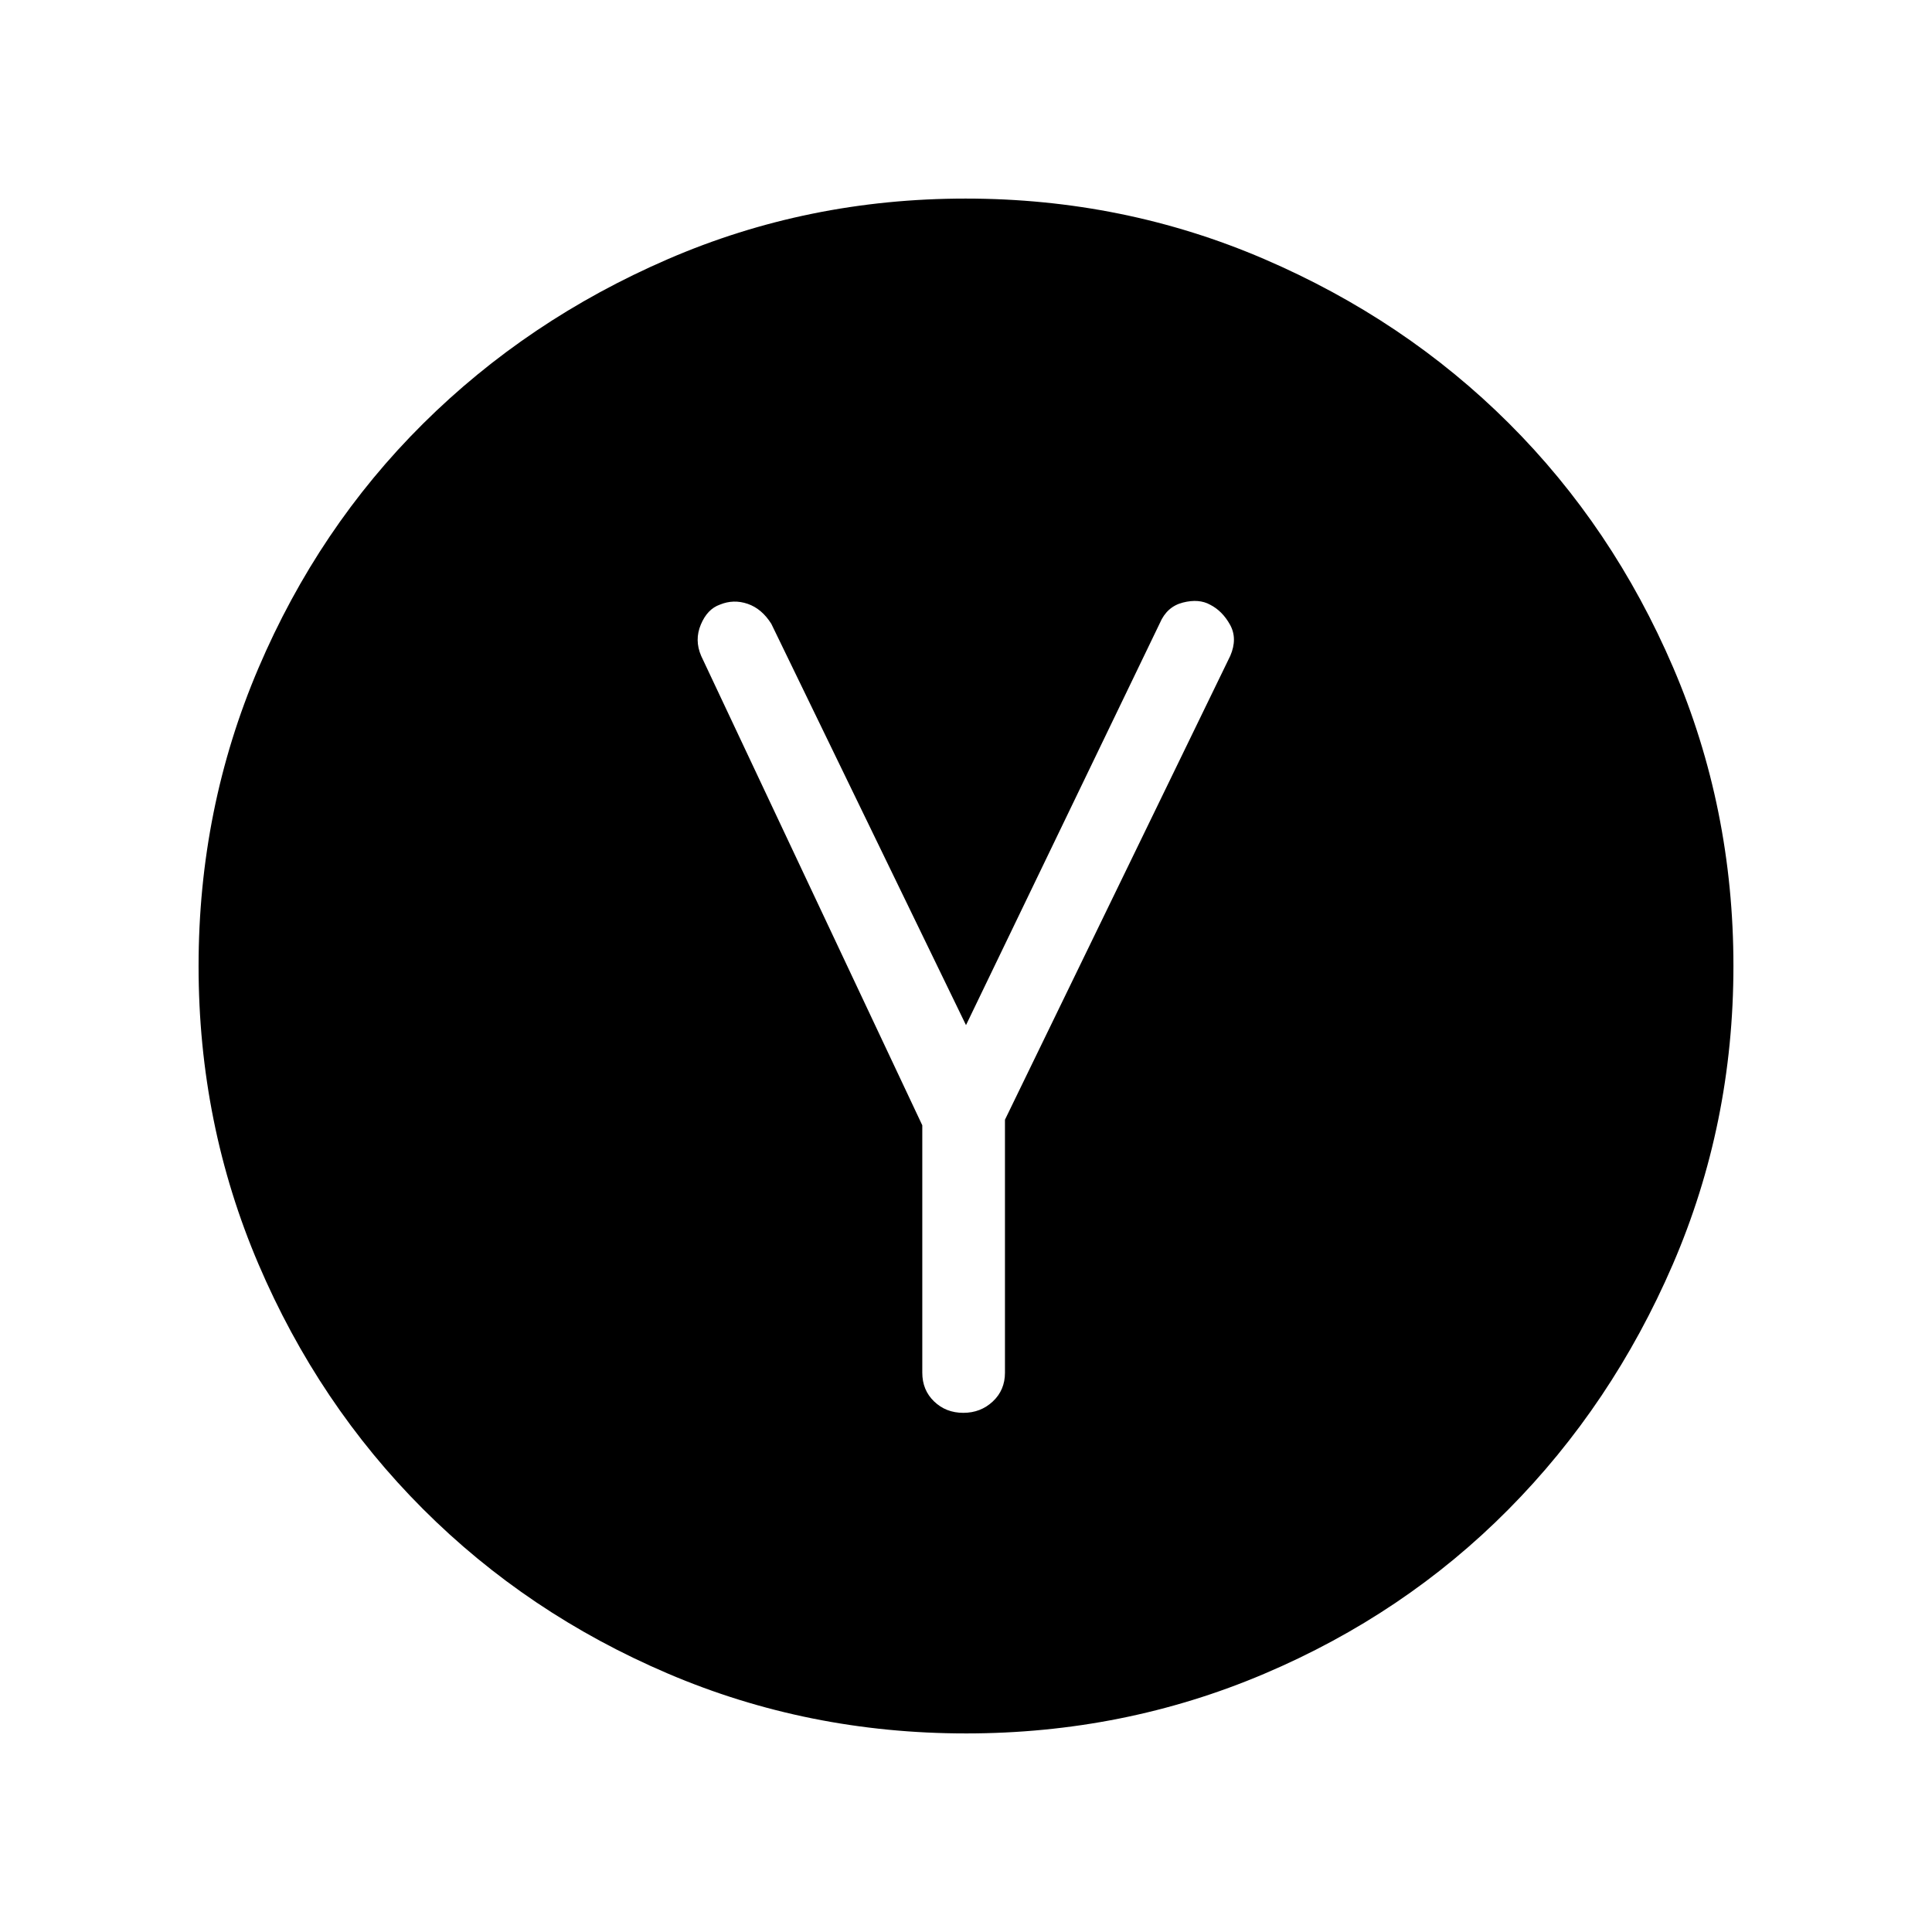 <svg xmlns="http://www.w3.org/2000/svg" height="40" viewBox="0 -960 960 960" width="40"><path d="M458.28-400.85v122.93q0 8.66 5.88 14.3 5.87 5.65 14.5 5.65 8.62 0 14.66-5.65 6.04-5.64 6.04-14.3v-125.7l111.97-230.53q3.67-8.54-.12-15.4-3.8-6.86-9.88-9.96-5.56-3.11-13.53-1.09-7.98 2.02-11.49 10.24L480-450.62l-96.74-199.41q-4.74-7.53-11.75-9.93-7.02-2.4-13.78.39-6.26 2.19-9.49 9.91-3.24 7.71.17 15.58l109.87 233.23Zm21.66 302.18q-78.48 0-148.16-29.78-69.69-29.78-121.64-81.77-51.95-51.99-81.71-121.65-29.76-69.66-29.76-148.06t29.76-148.13q29.76-69.73 81.71-121.34 51.95-51.6 121.57-81.77 69.61-30.16 148.11-30.16 78.5 0 148.37 30.06t121.56 81.6q51.68 51.54 81.63 121.33 29.95 69.79 29.95 148.33 0 78.55-30.14 148.31-30.15 69.77-81.72 121.78-51.57 52.01-121.31 81.63-69.73 29.62-148.22 29.62Z"/></svg>